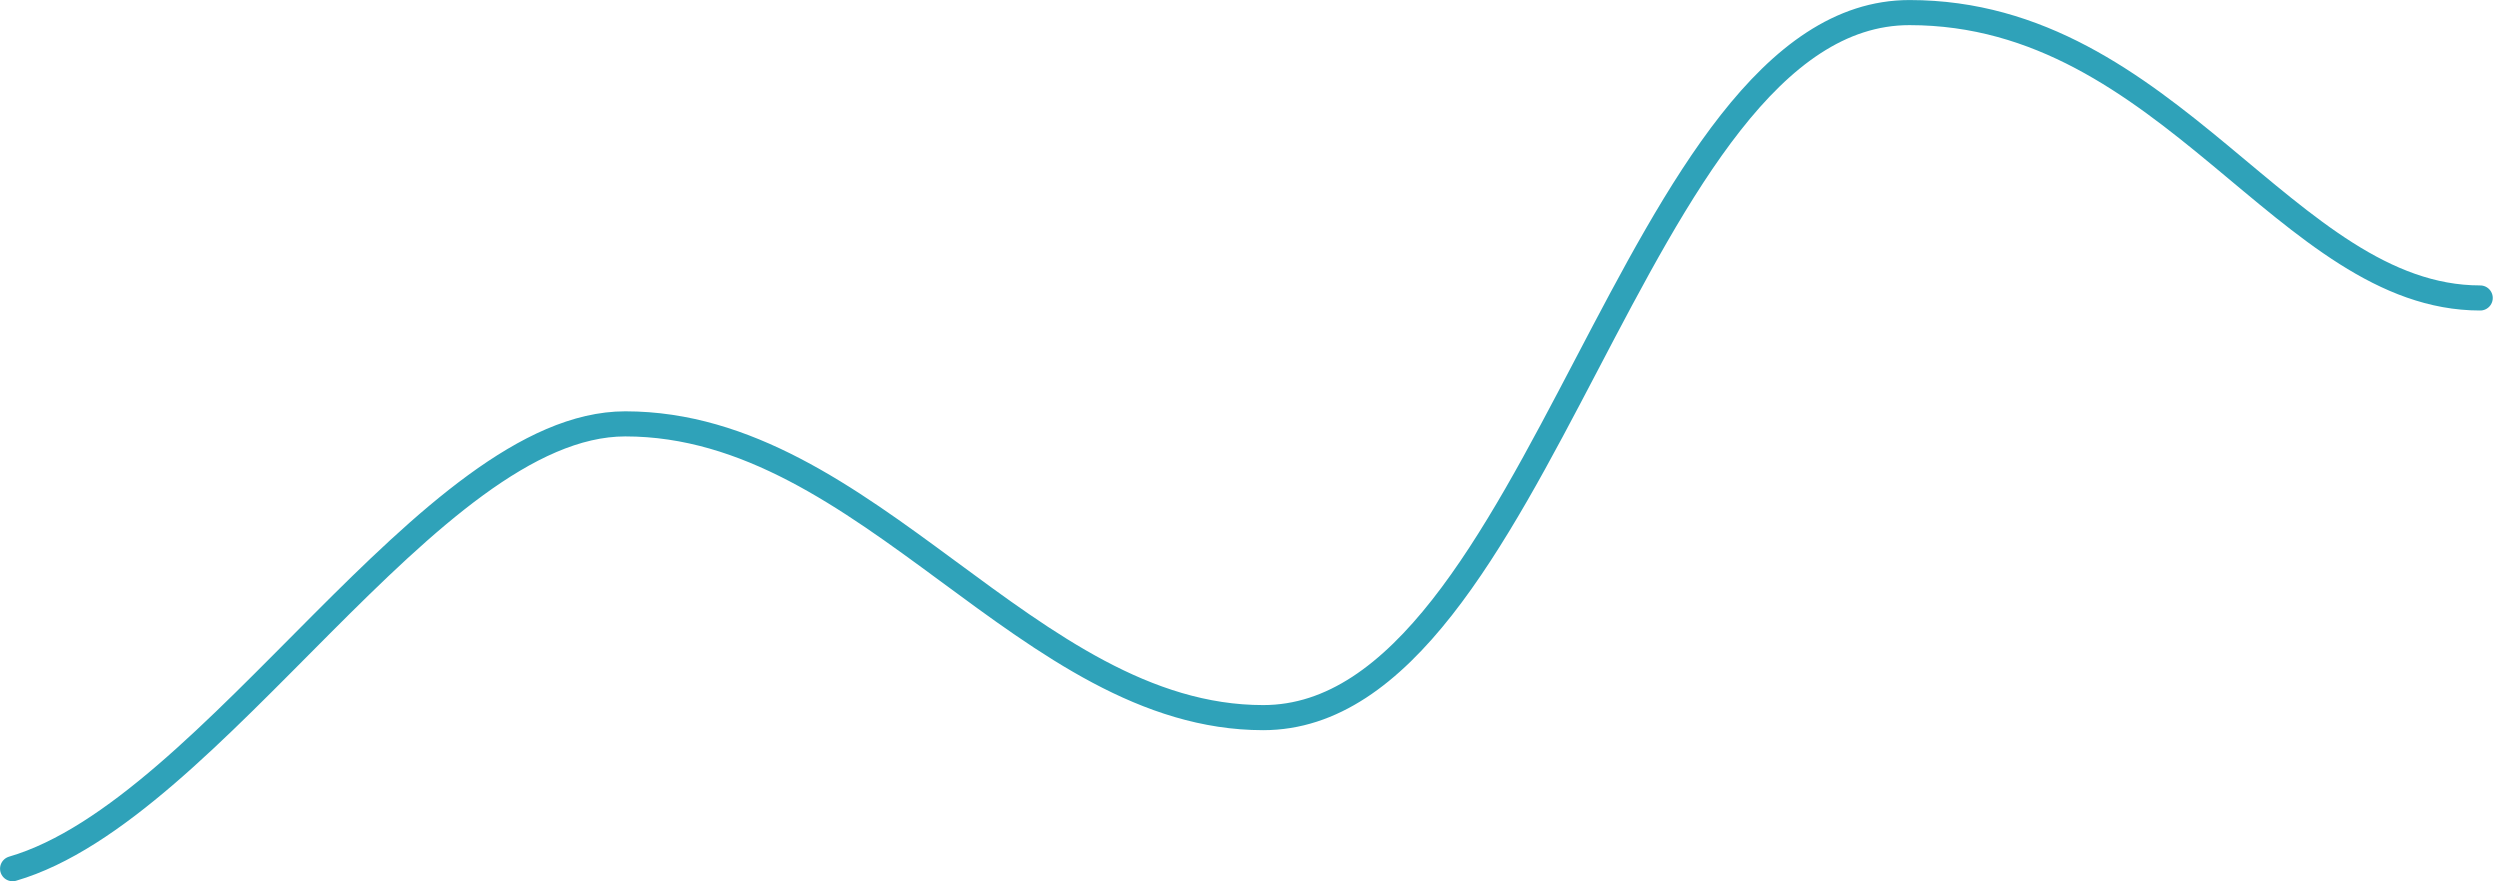 <svg width="139" height="49" viewBox="0 0 139 49" fill="none" xmlns="http://www.w3.org/2000/svg">
<path d="M0.7 48.3C11.9 45.033 23.94 23.567 34.767 23.567C48.3 23.567 57.167 39.9 70.233 39.9C85.633 39.9 90.767 0.7 106.167 0.7C120.633 0.7 127.166 16.567 137.9 16.567" stroke="#2FA2B9" stroke-width="1.395" stroke-linecap="round"/>
</svg>
